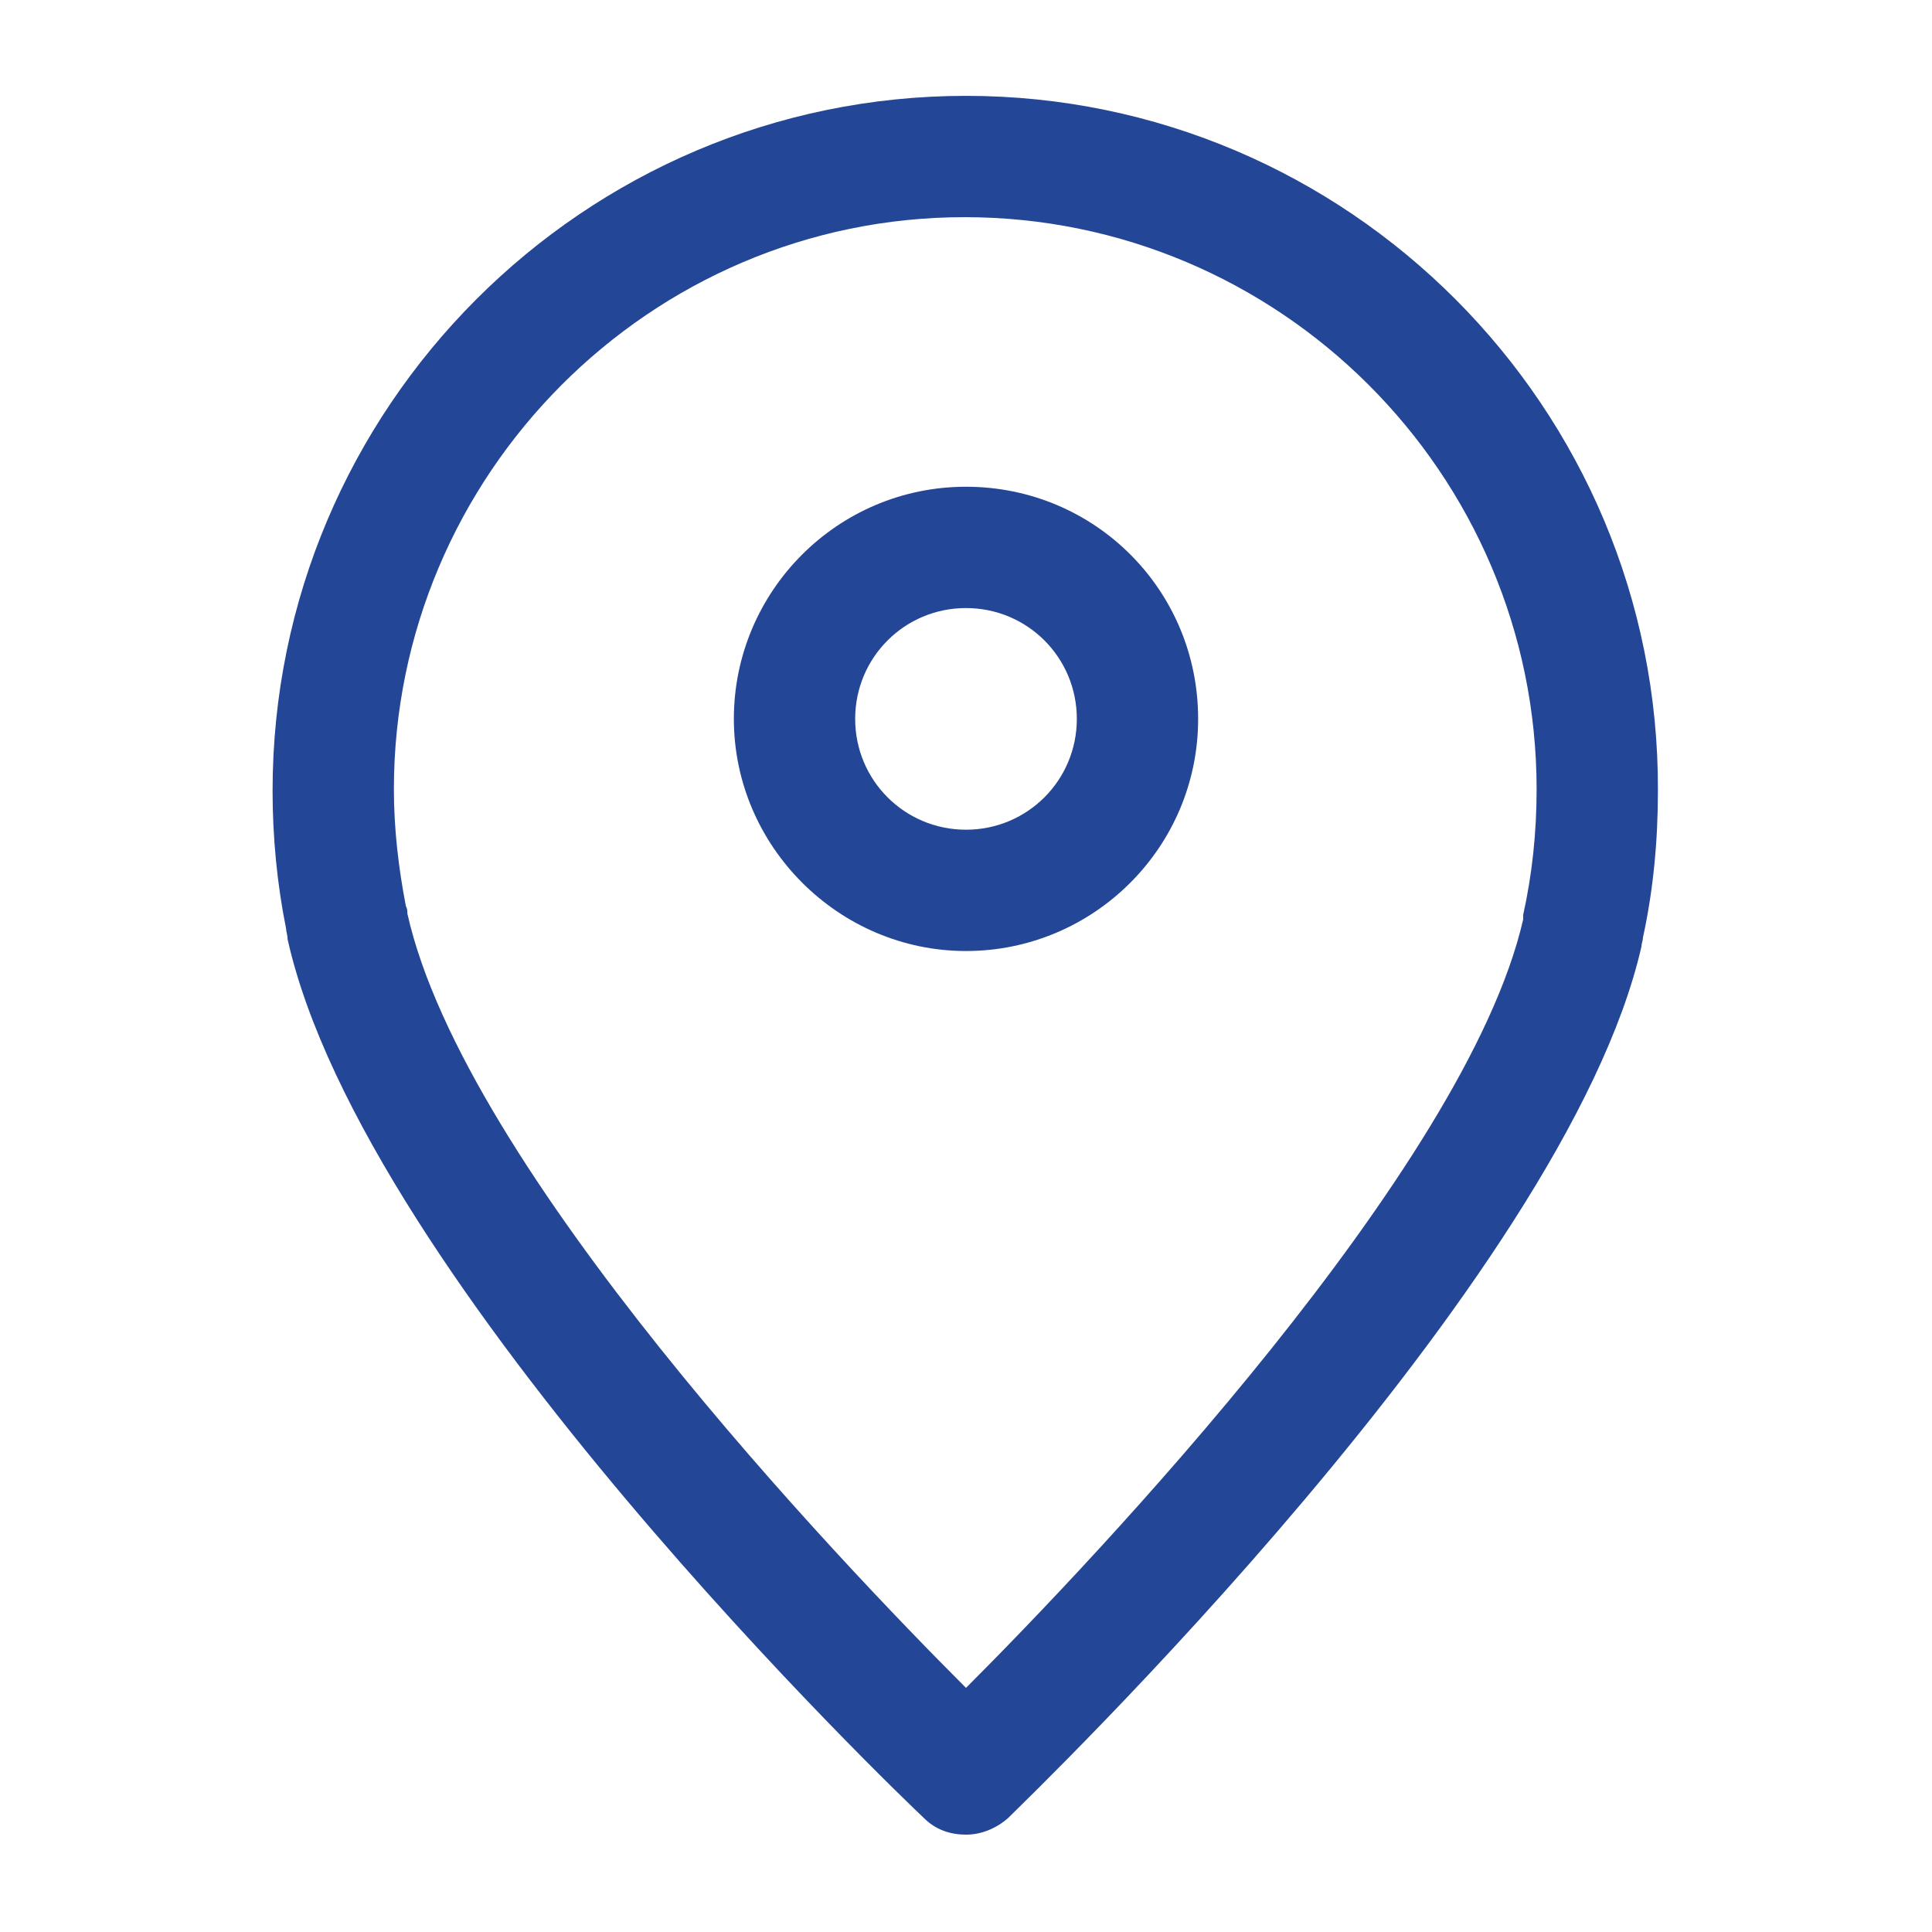 <?xml version="1.0" encoding="utf-8"?>
<svg xmlns="http://www.w3.org/2000/svg" xmlns:xlink="http://www.w3.org/1999/xlink" version="1.1" viewBox="0 0 129 129" enable-background="new 0 0 129 129" width="512px" height="512px">
  <g>
    <g>
      <path d="m64.5,6.4c-25.5,0-46.3,20.8-46.3,46.4-3.55271e-15,3.1 0.3,6.2 0.9,9.2 0,0.2 0.1,0.4 0.1,0.7 5.1,22.9 41,57.3 42.5,58.7 0.8,0.8 1.8,1.1 2.8,1.1 1,0 2-0.4 2.8-1.1 1.5-1.5 37.2-35.8 42.3-58.2 0-0.2 0.1-0.4 0.1-0.6 0.7-3.2 1-6.5 1-9.8 0.1-25.6-20.7-46.4-46.2-46.4zm37.2,54.7c0,0.2 0,0.1 0,0.3-3.8,16.6-28.7,42.8-37.2,51.3-8.5-8.5-33.5-34.7-37.3-51.7 0-0.2 0-0.3-0.1-0.5-0.5-2.6-0.8-5.2-0.8-7.8 0-21 17.1-38.2 38.1-38.2 21,0 38.2,17.1 38.2,38.2-1.42109e-14,2.9-0.3,5.7-0.9,8.4z" fill="#244696"/>
      <path d="m64.5,32.5c-8.6,0-15.5,7-15.5,15.5s7,15.5 15.5,15.5 15.5-6.9 15.5-15.5-6.9-15.5-15.5-15.5zm0,22.9c-4.1,0-7.4-3.3-7.4-7.4s3.3-7.4 7.4-7.4c4.1,0 7.4,3.3 7.4,7.4s-3.3,7.4-7.4,7.4z" fill="#244696"/>
    </g>
  </g>
</svg>
